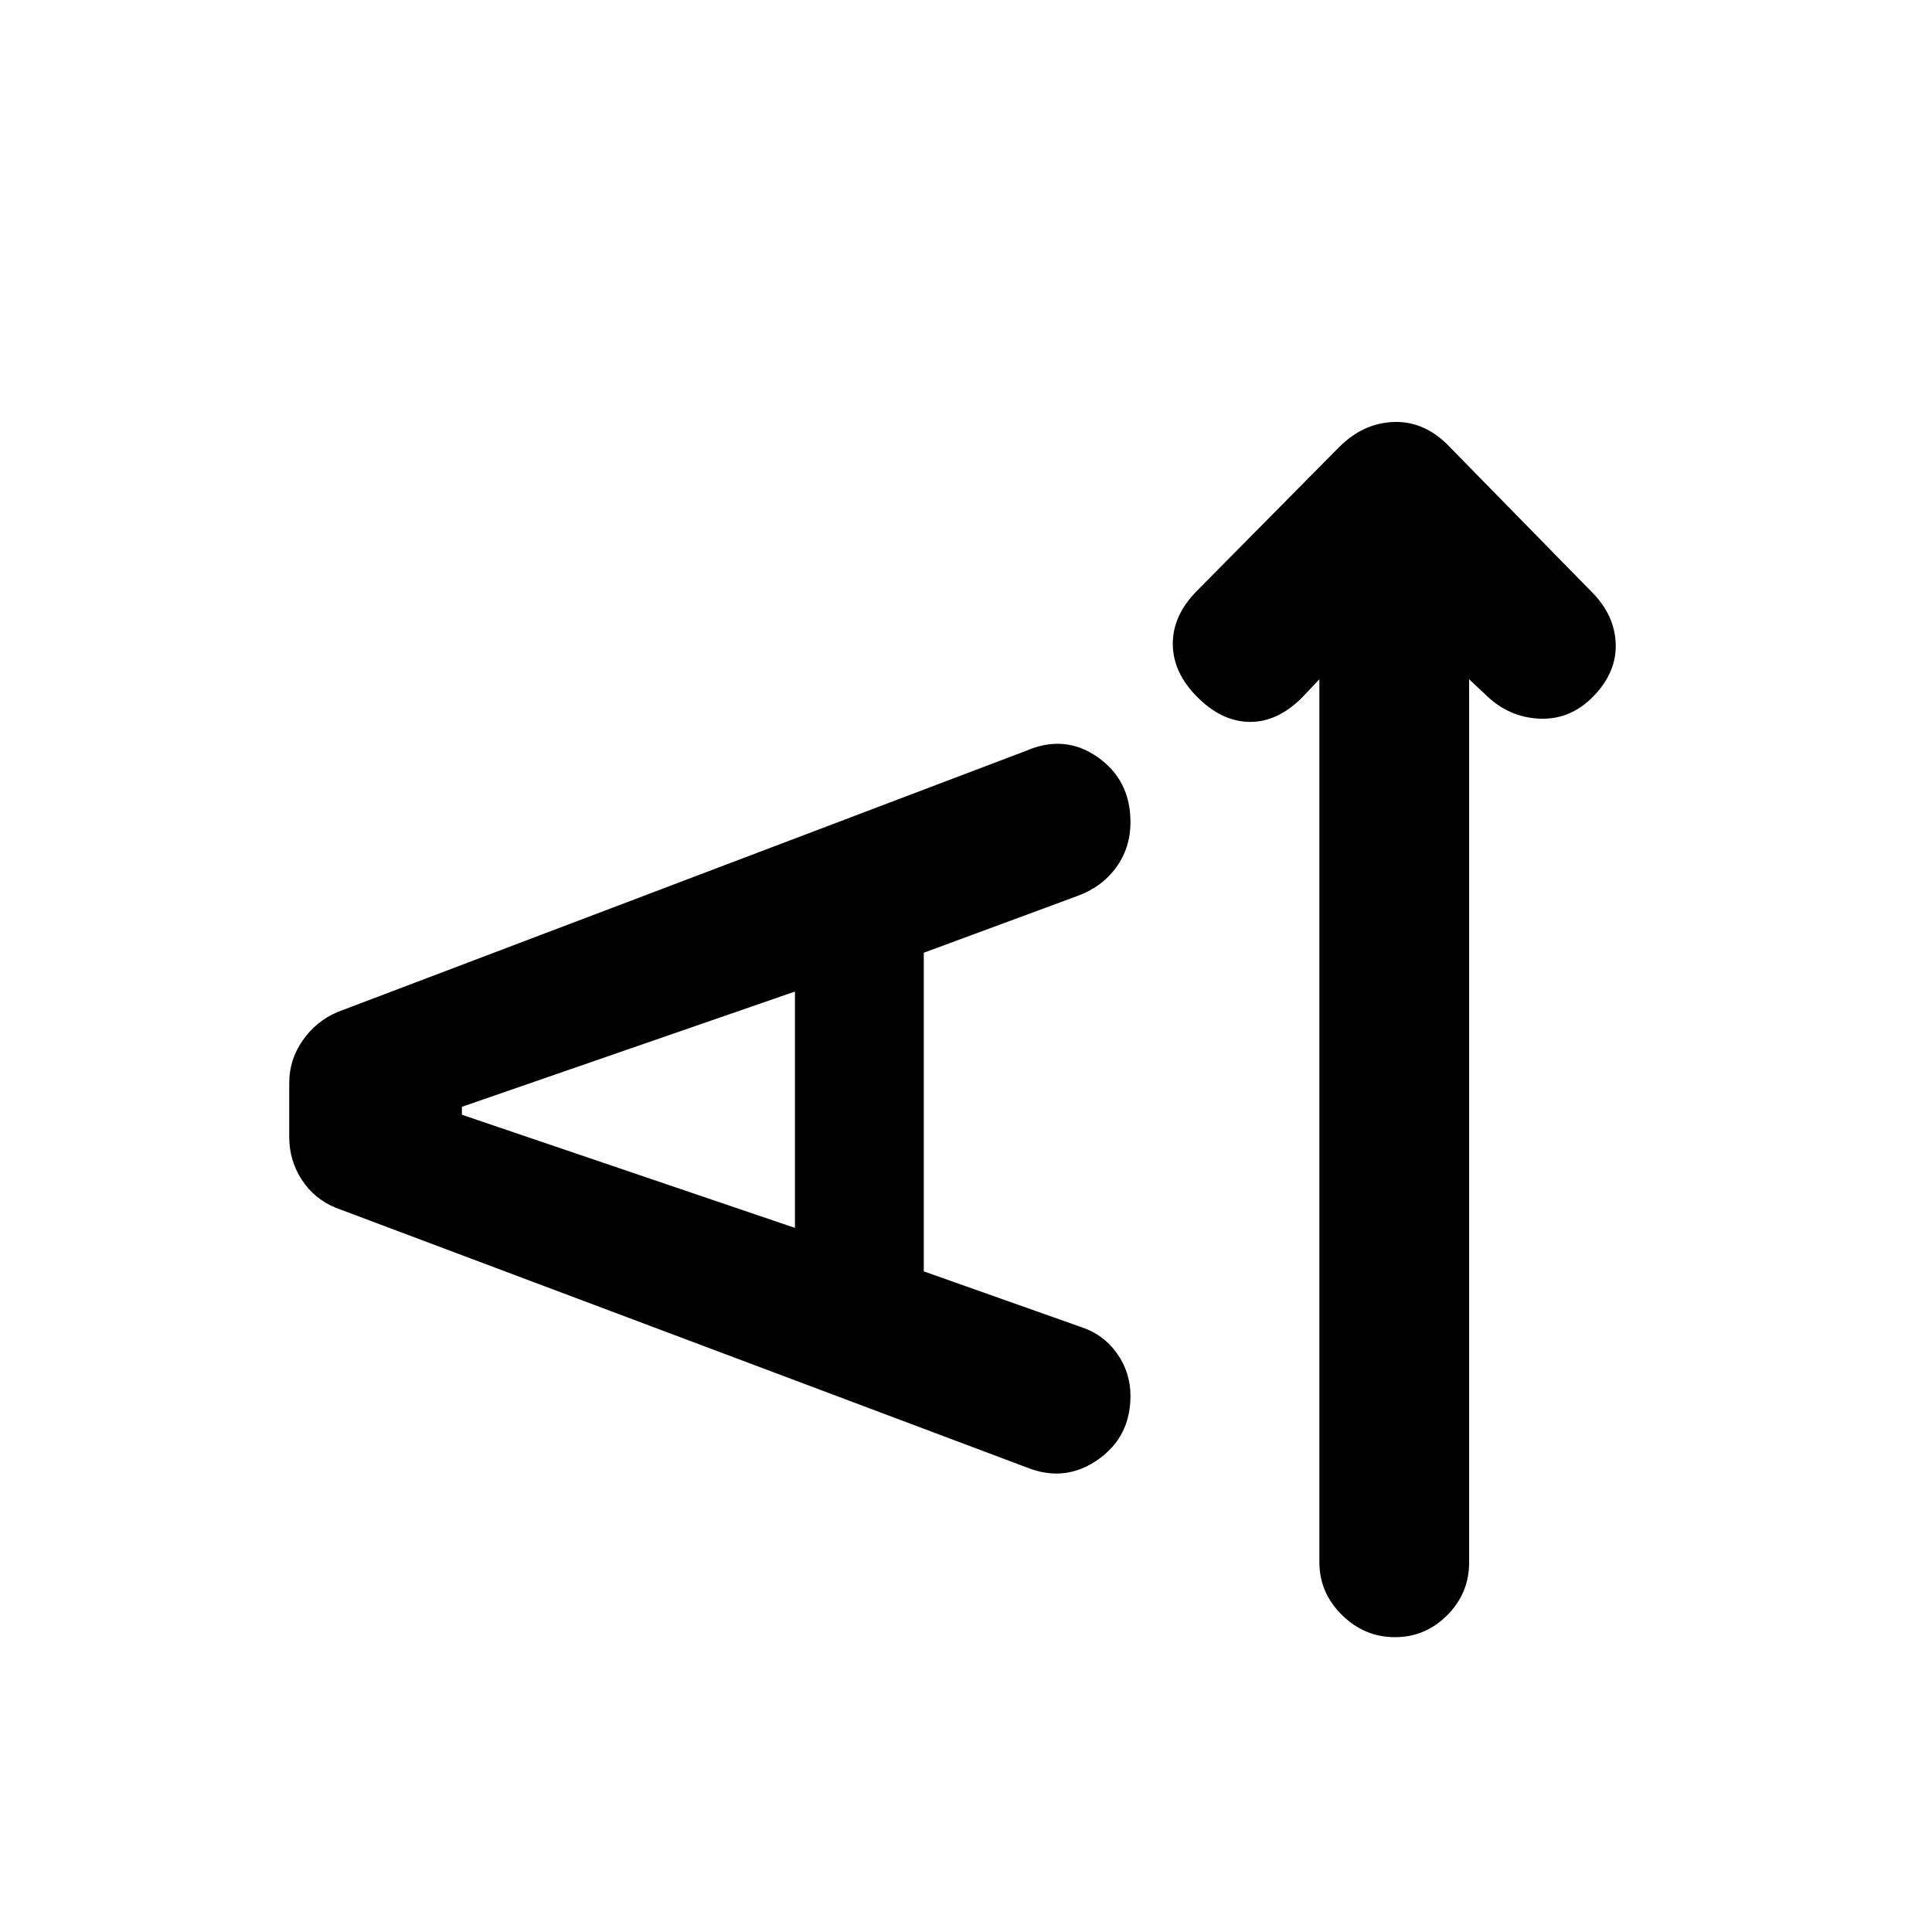 <svg xmlns="http://www.w3.org/2000/svg" height="20" viewBox="0 -960 960 960" width="20"><path d="m655.59-622.48-8.61 9.11q-12.2 12.2-26.01 12.08-13.82-.12-26.01-12.32-12.2-12.19-12.2-26.51 0-14.31 12.2-26.51l70.39-71.15q12.17-12.18 27.56-12.55 15.39-.37 27.57 12.55l70.41 71.89q11.46 11.46 11.95 25.76.49 14.3-11.21 26.24-11.46 11.72-26.88 10.98-15.42-.74-26.88-12.2l-7.87-7.37v438.89q0 15.24-10.87 26.16-10.86 10.93-26.01 10.93-15.14 0-26.34-11.05-11.19-11.04-11.19-26.28v-438.65ZM459.02-328.26l78 27.6q11.24 3.64 17.97 13.11 6.73 9.47 6.73 21.14 0 20.39-16.16 31.7-16.16 11.32-34.77 4.1L166.93-359.83q-10.78-4.41-17-14-6.21-9.58-6.21-21.09v-27.01q0-11.5 6.69-21.09 6.7-9.59 17.2-14.07L510.04-587q19.13-8.2 35.41 3.24 16.27 11.44 16.27 32.28 0 12.83-7.2 22.62-7.19 9.78-19.37 14.14l-76.13 28.13v158.33ZM395-349.87V-467.3l-165.48 57.27v3.94L395-349.87Z"/></svg>